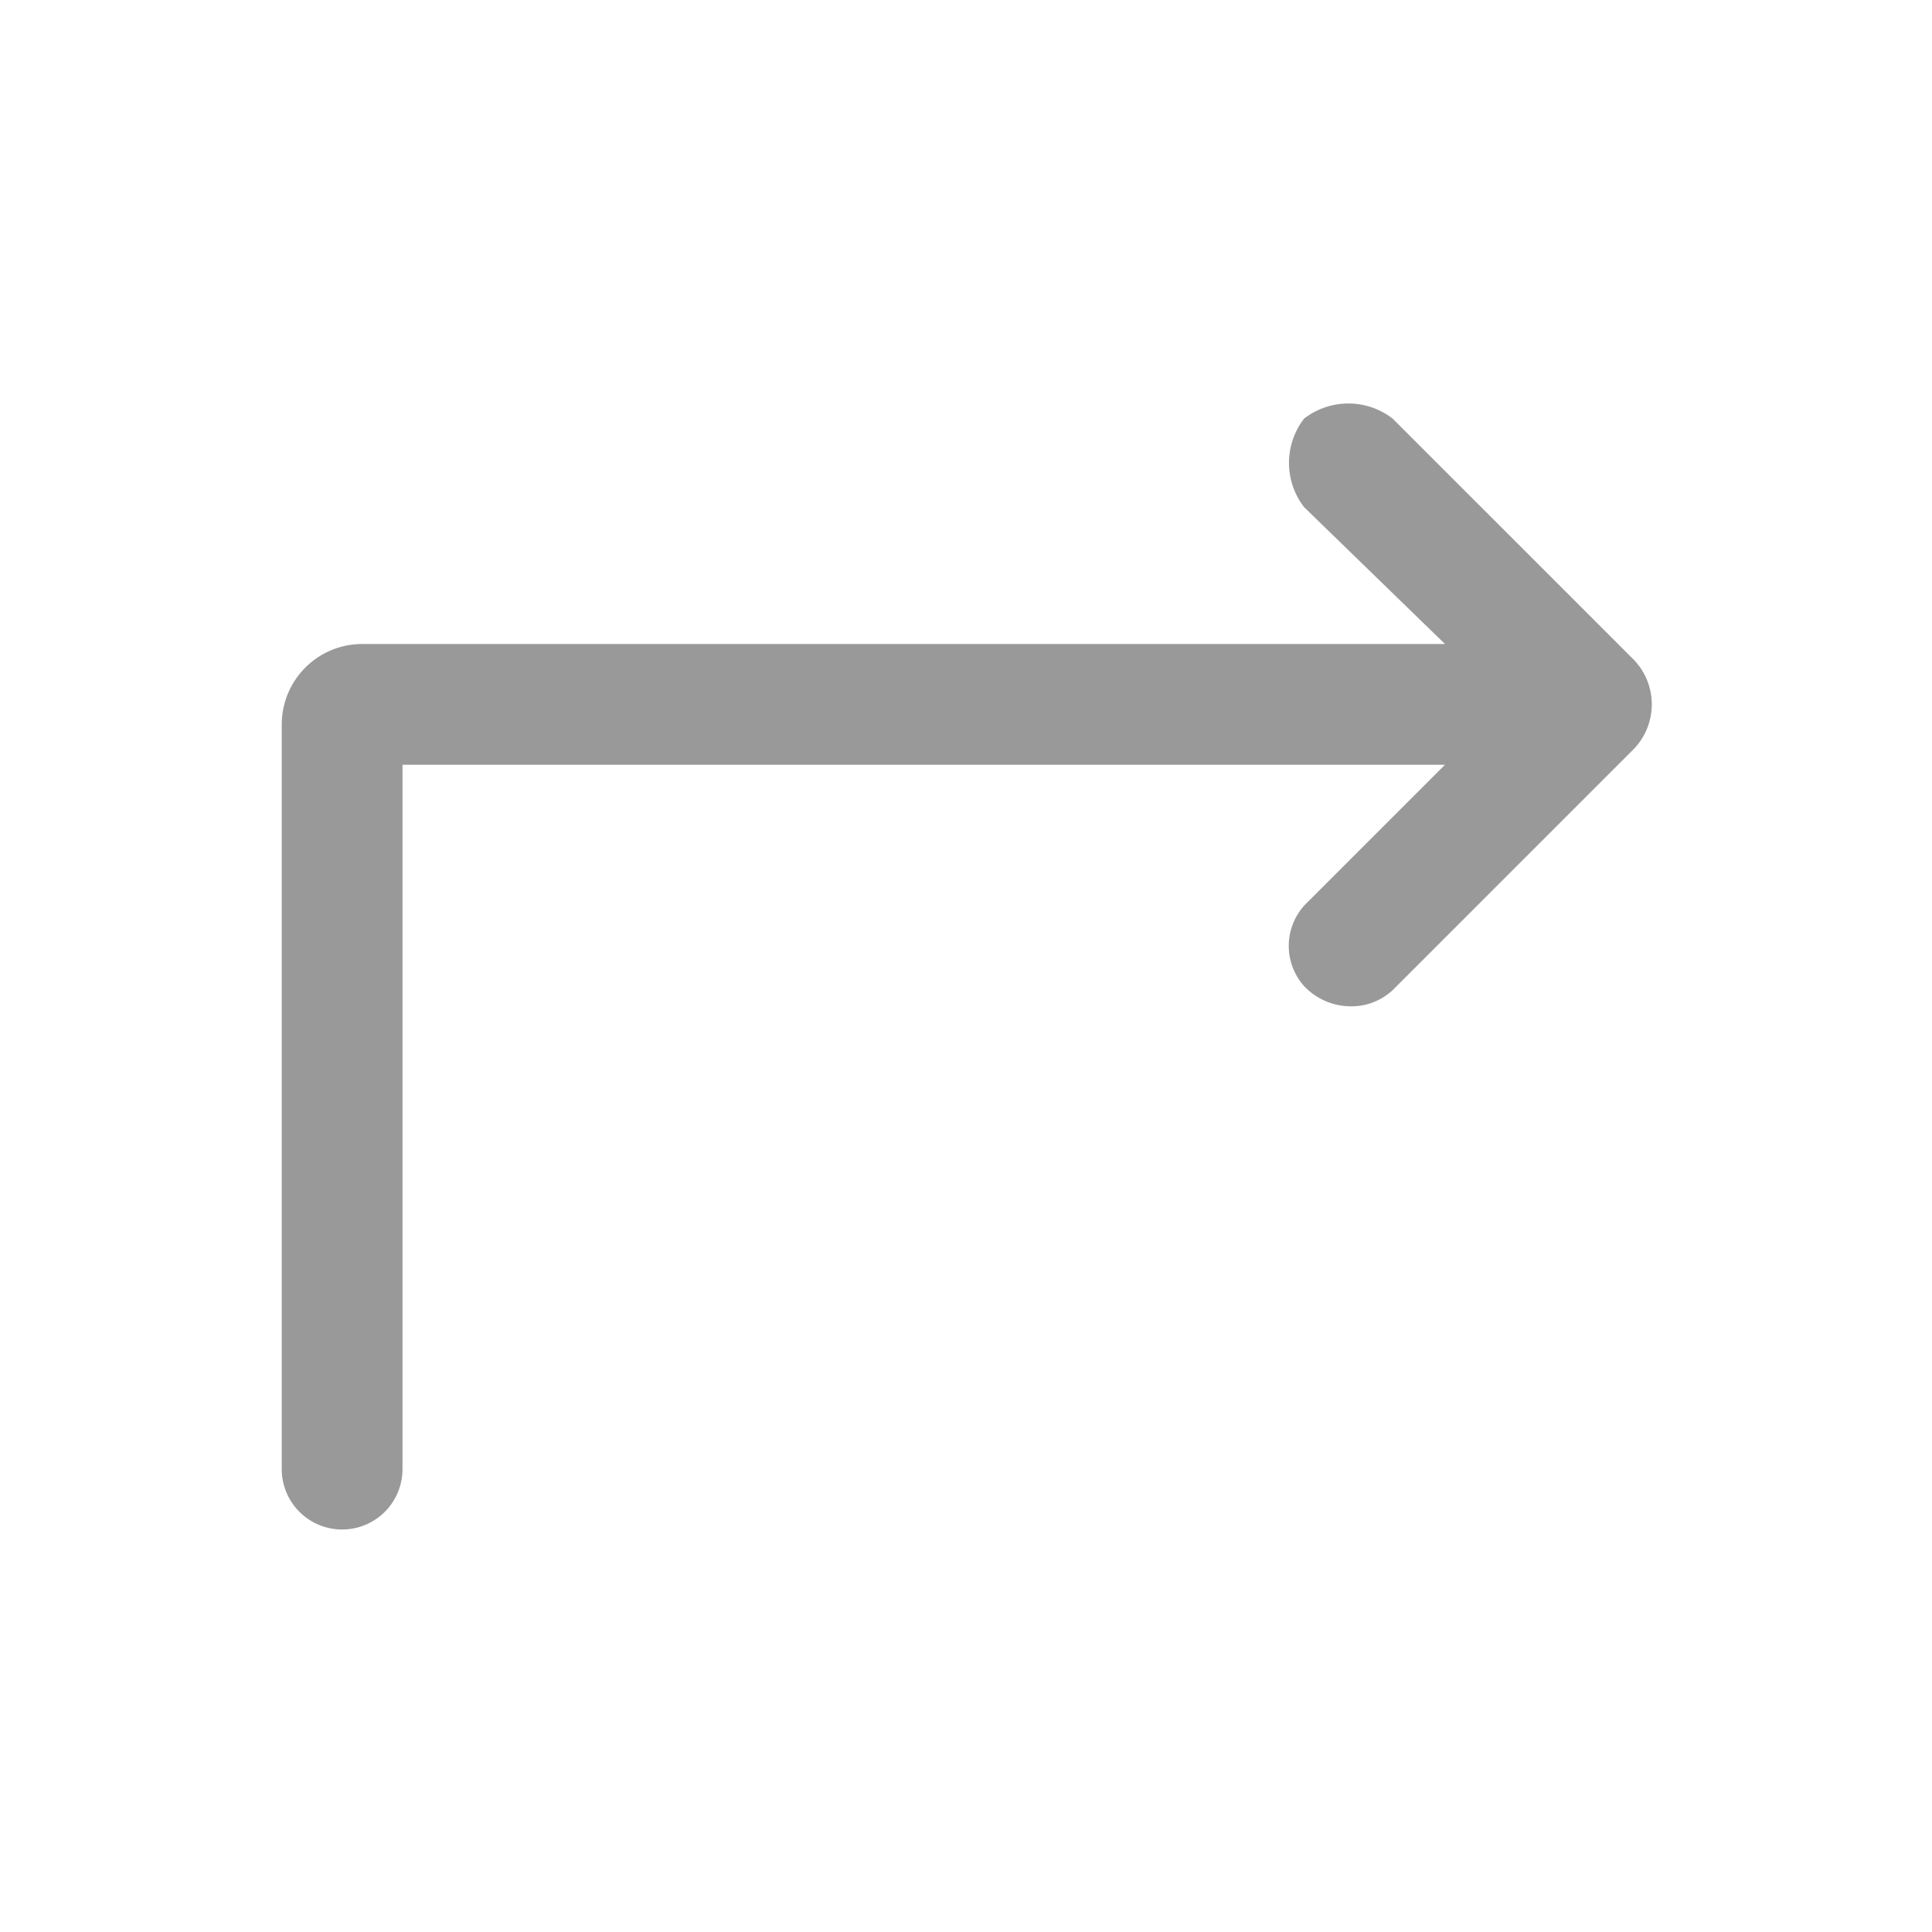 <svg xmlns="http://www.w3.org/2000/svg" viewBox="0 0 48 48"><defs><style>.a{fill:none;}.b{fill:#999;}</style></defs><title>Store-Direction-48px</title><rect class="a" width="48" height="48"/><path class="b" d="M40.6,16.4l-6-6a1.8,1.8,0,0,0-2.2,0,1.8,1.8,0,0,0,0,2.2L35.9,16H9a2,2,0,0,0-2,2V36.5A1.5,1.5,0,0,0,8.5,38h0A1.5,1.5,0,0,0,10,36.5V19H35.9l-3.4,3.4a1.5,1.5,0,0,0-.1,2.1,1.6,1.6,0,0,0,1.1.5,1.5,1.5,0,0,0,1.1-.4l6-6A1.6,1.6,0,0,0,40.6,16.4Z"/></svg>